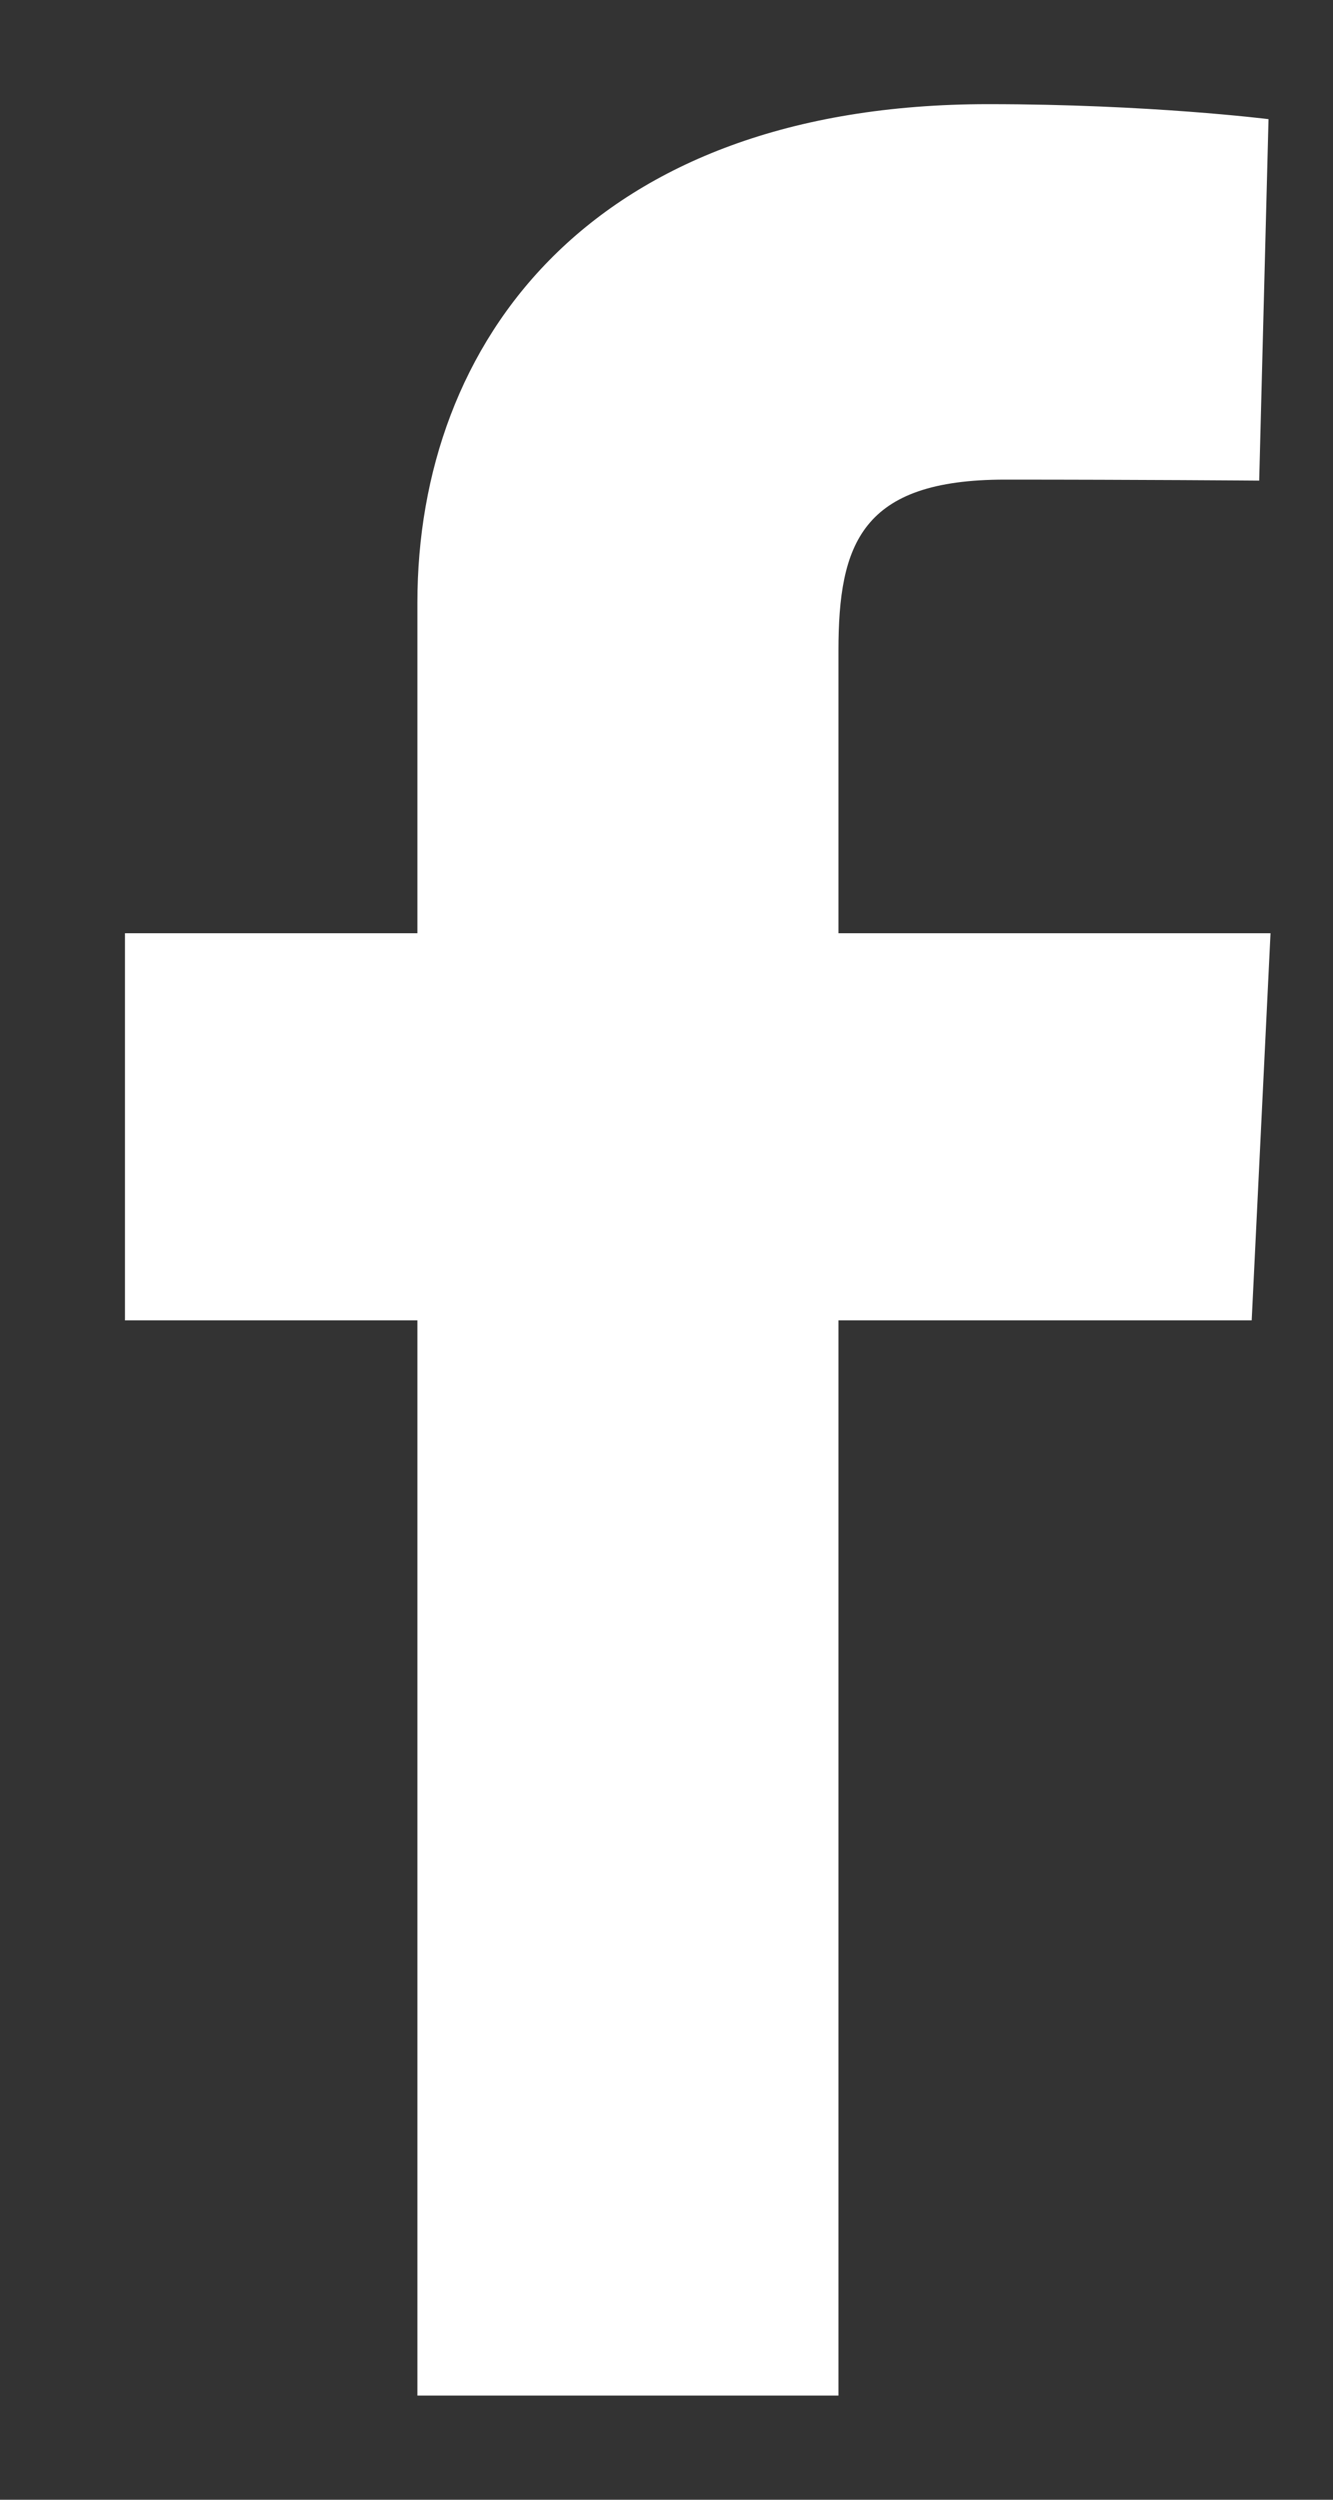 <svg width="8" height="15" viewBox="0 0 8 15" fill="none" xmlns="http://www.w3.org/2000/svg">
<rect x="0" y="0" width="8" height="15" fill="#333333" stroke="none"/>
<g clip-path="url(#clip0_364_1803)">
<path d="M2.505 14.375V7.923H0.75V5.6H2.505V3.616C2.505 2.057 3.542 0.625 5.931 0.625C6.898 0.625 7.613 0.715 7.613 0.715L7.557 2.884C7.557 2.884 6.827 2.878 6.031 2.878C5.17 2.878 5.032 3.263 5.032 3.904V5.6H7.625L7.512 7.923H5.032V14.375H2.505Z" fill="white"/>
</g>
<defs>
<clipPath id="clip0_364_1803">
<rect width="6.875" height="13.75" fill="white" transform="translate(0.75 0.625)"/>
</clipPath>
</defs>
</svg>
